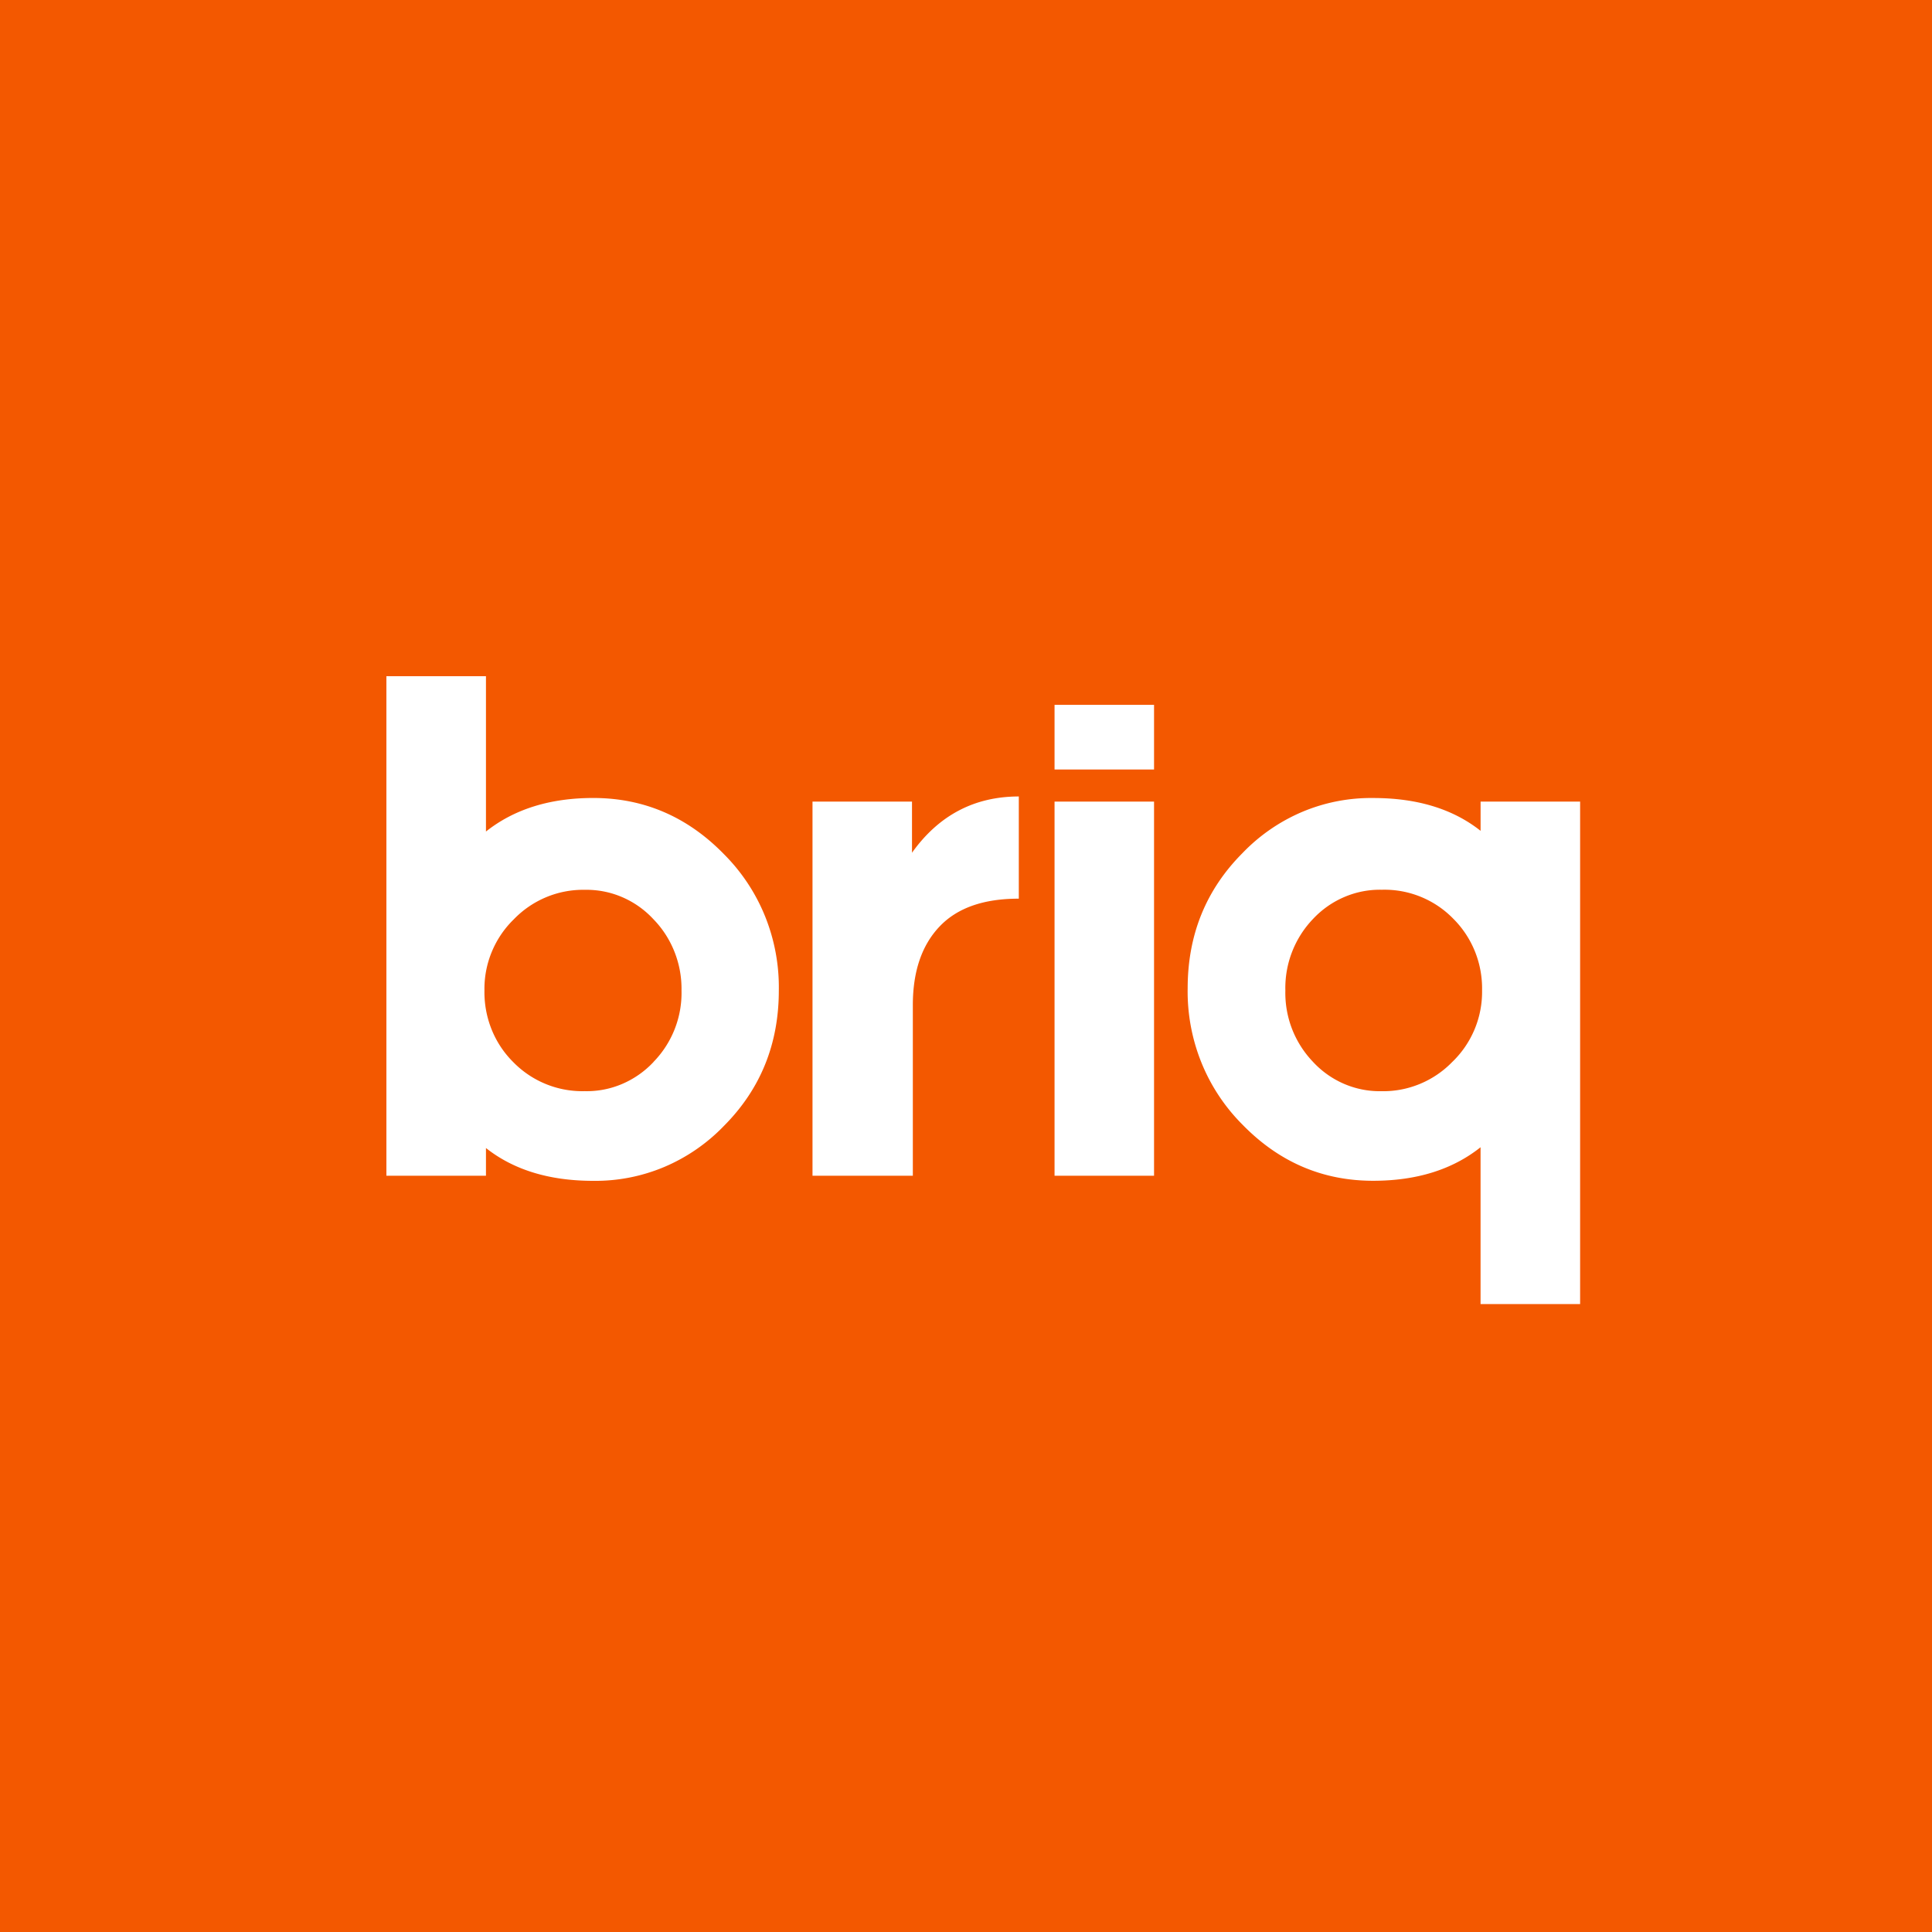 <svg width="60" height="60" viewBox="0 0 60 60" fill="none" xmlns="http://www.w3.org/2000/svg">
    <rect width="60" height="60" fill="#F35800"/>
    <g clip-path="url(#a)">
        <path d="M18.428 24.782q-2.023 0-3.336 1.042V21H12v15.513h3.092v-.86q1.29 1.02 3.335 1.019a5.5 5.5 0 0 0 2.202-.431 5.6 5.6 0 0 0 1.857-1.279q1.7-1.71 1.701-4.2a5.9 5.9 0 0 0-.422-2.294 5.8 5.8 0 0 0-1.279-1.938q-1.701-1.746-4.058-1.748m1.868 8.199a2.9 2.9 0 0 1-.974.682 2.8 2.8 0 0 1-1.162.224 3 3 0 0 1-1.205-.22 3 3 0 0 1-1.02-.687 3 3 0 0 1-.67-1.016 3.1 3.1 0 0 1-.22-1.203 3 3 0 0 1 .228-1.201c.157-.38.389-.723.682-1.008a3 3 0 0 1 1.01-.69c.38-.158.787-.235 1.197-.228.4-.007.796.07 1.164.229.367.158.699.393.972.69.282.29.503.635.652 1.015s.222.784.215 1.193a3.07 3.07 0 0 1-.87 2.218zm8.027-6.5v-1.586h-3.09v11.618h3.116v-5.297q0-1.563.824-2.436.823-.873 2.467-.871v-3.174q-2.07.002-3.316 1.746zm4.427 10.032h3.09V24.895h-3.09v11.62zm0-12.615h3.09V21.89h-3.09zm13.231.997v.907q-1.288-1.02-3.336-1.019a5.5 5.5 0 0 0-2.202.43 5.6 5.6 0 0 0-1.856 1.28q-1.703 1.71-1.703 4.202a5.9 5.9 0 0 0 .423 2.294 5.8 5.8 0 0 0 1.28 1.938q1.7 1.744 4.058 1.743 2.024 0 3.335-1.041v4.87h3.092V24.895zm-.87 8.075a3 3 0 0 1-1.01.69c-.38.158-.787.236-1.197.228-.4.008-.795-.07-1.163-.228a2.85 2.85 0 0 1-.971-.69 3.1 3.1 0 0 1-.645-1.017 3.1 3.1 0 0 1-.207-1.191 3.1 3.1 0 0 1 .861-2.225c.275-.293.606-.525.974-.681a2.8 2.8 0 0 1 1.16-.224 2.98 2.98 0 0 1 2.225.905c.289.289.517.635.67 1.017s.227.791.219 1.204a3.02 3.02 0 0 1-.915 2.212" fill="#fff"/>
    </g>
    <defs>
        <clipPath id="a">
            <path fill="#fff" d="M12 21h37.5v19.5H12z"/>
        </clipPath>
    </defs>
</svg>

